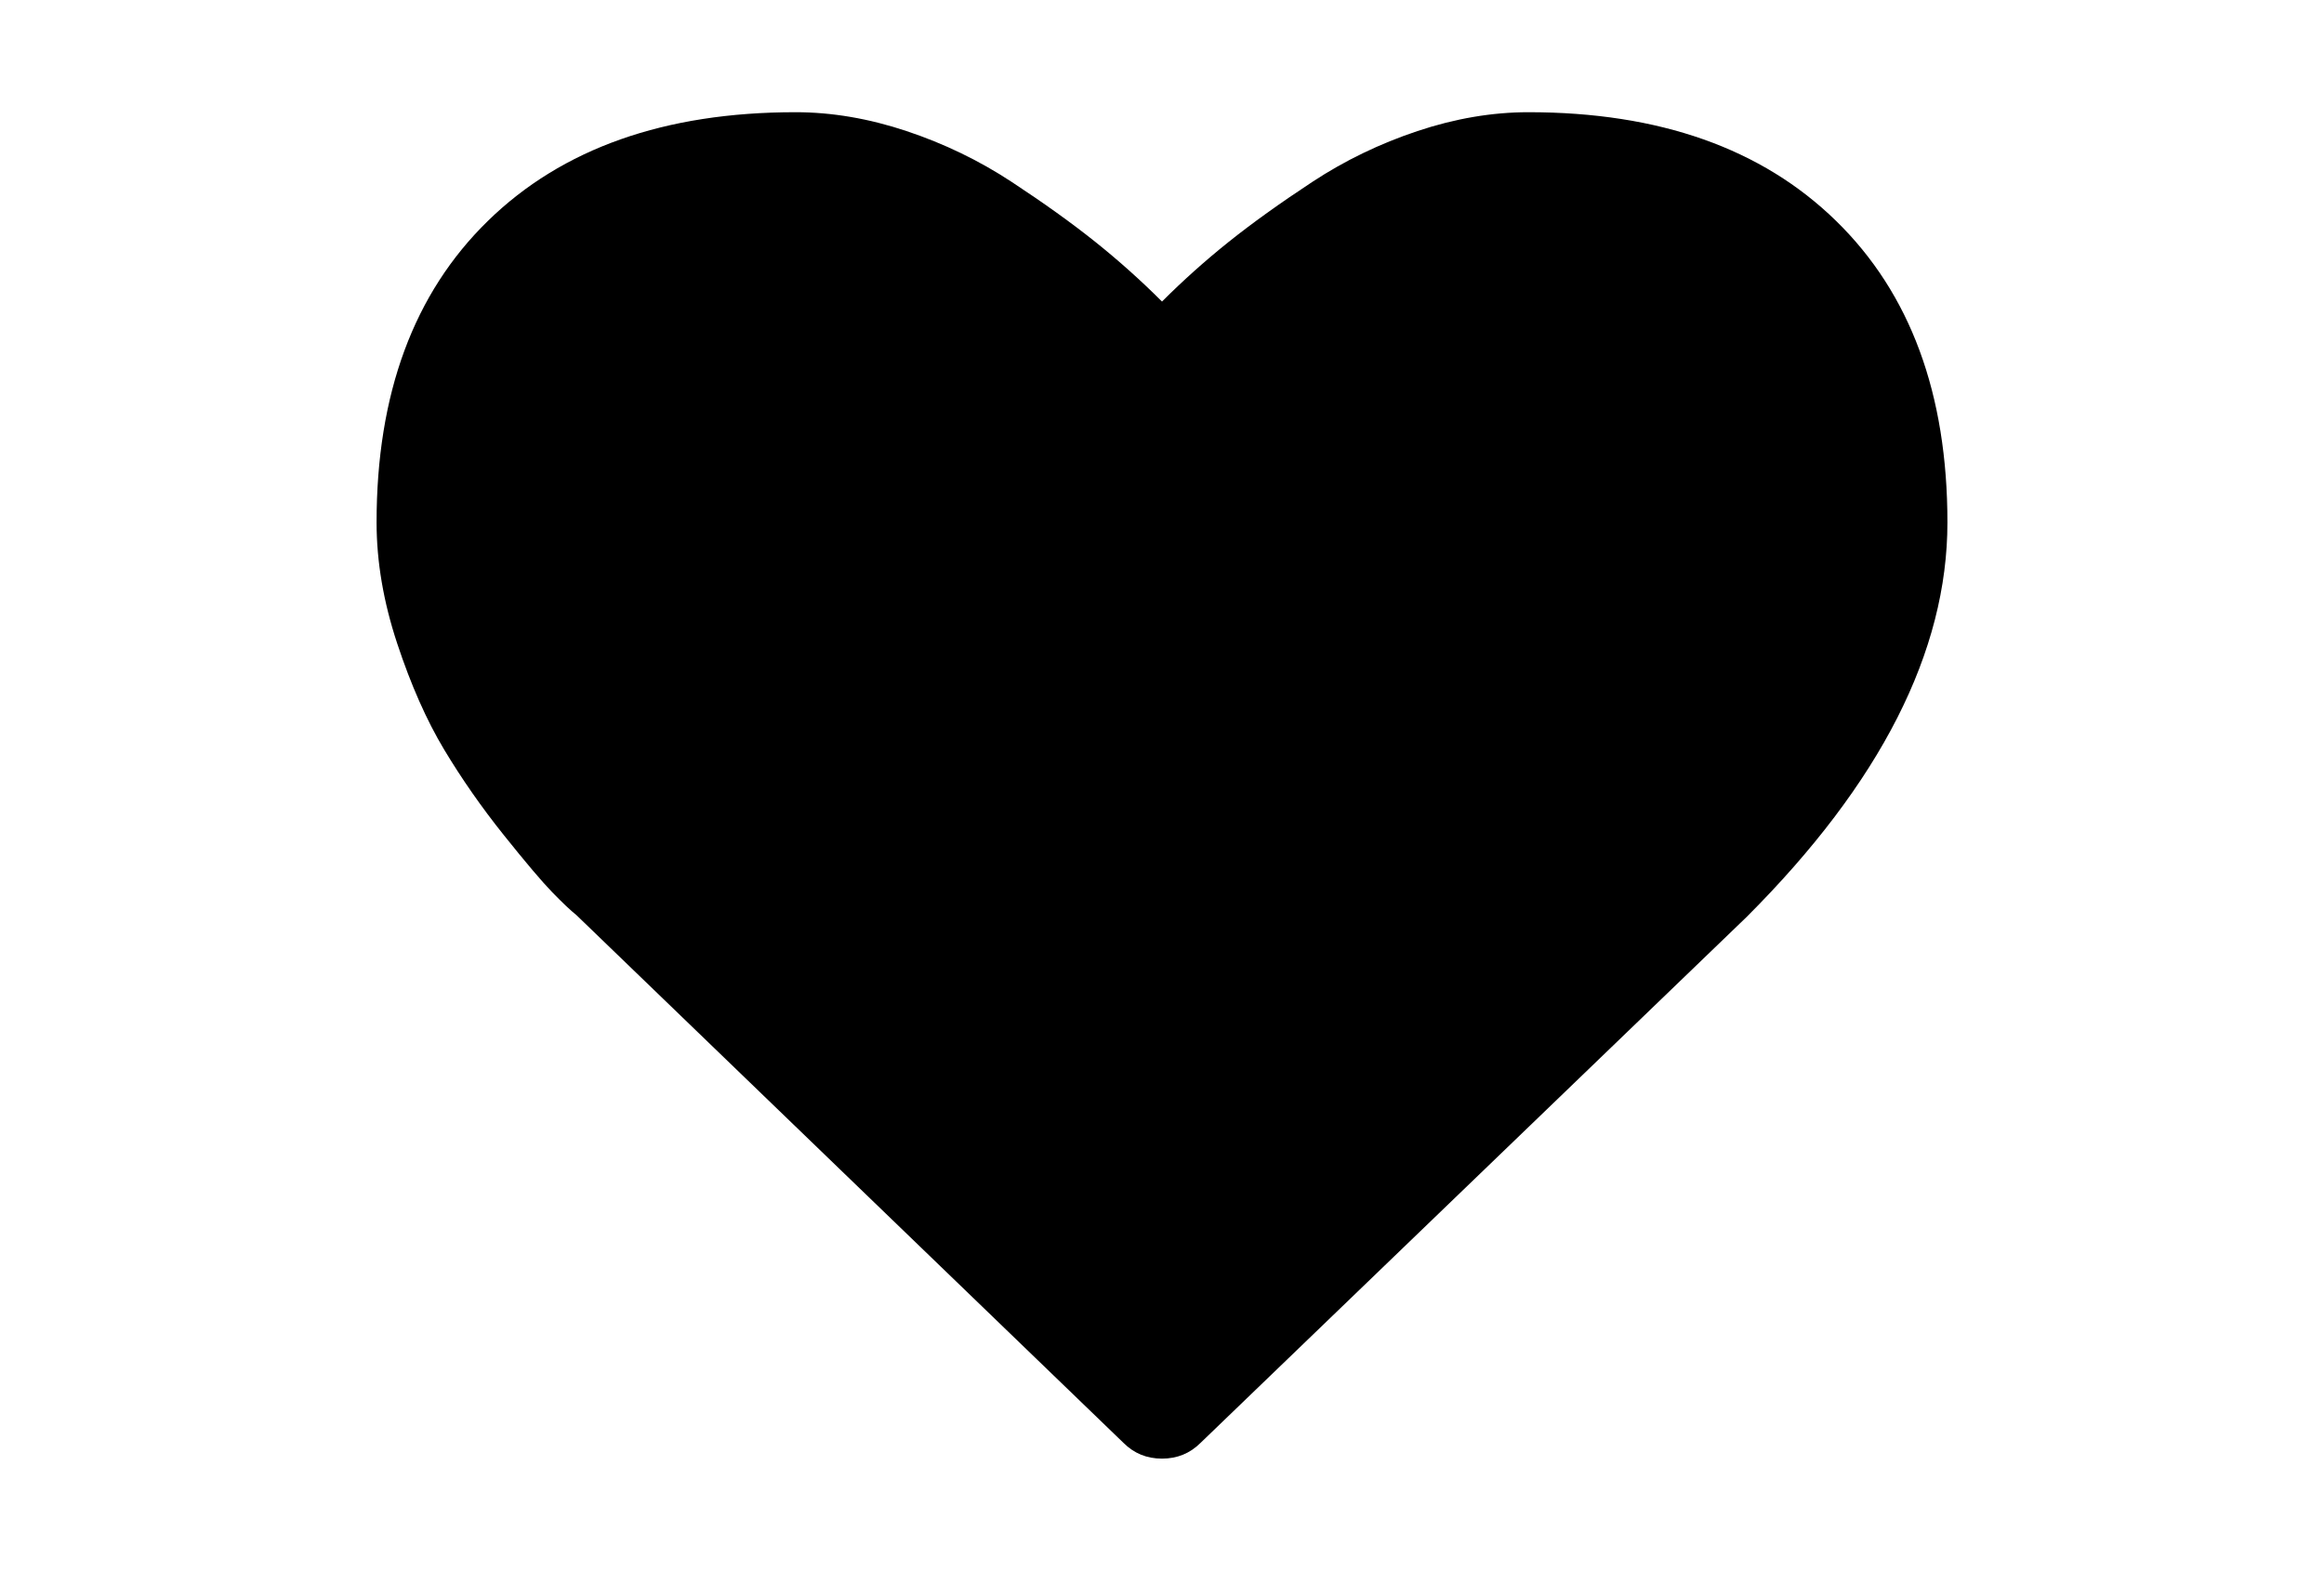 <?xml version="1.0" encoding="utf-8"?>
<!-- Generator: Adobe Illustrator 16.0.4, SVG Export Plug-In . SVG Version: 6.00 Build 0)  -->
<!DOCTYPE svg PUBLIC "-//W3C//DTD SVG 1.1//EN" "http://www.w3.org/Graphics/SVG/1.1/DTD/svg11.dtd">
<svg version="1.1" id="Capa_1" xmlns="http://www.w3.org/2000/svg" xmlns:xlink="http://www.w3.org/1999/xlink" x="0px" y="0px"
	 width="108px" height="73px" viewBox="0 0 216 146" enable-background="new 0 0 108 73" xml:space="preserve">
<path d="M170.652,20.532c-6.898-6.736-16.43-10.103-28.598-10.103c-3.367,0-6.803,0.584-10.306,1.751
	c-3.504,1.168-6.763,2.744-9.776,4.726c-3.015,1.982-5.607,3.843-7.781,5.581c-2.172,1.738-4.236,3.585-6.191,5.54
	c-1.956-1.955-4.02-3.802-6.192-5.54c-2.173-1.738-4.766-3.598-7.781-5.581c-3.015-1.983-6.274-3.558-9.777-4.726
	c-3.503-1.167-6.939-1.751-10.306-1.751c-12.167,0-21.699,3.368-28.597,10.103S35,36.609,35,48.558
	c0,3.639,0.639,7.388,1.915,11.243c1.276,3.856,2.73,7.143,4.359,9.858c1.629,2.715,3.476,5.364,5.54,7.944s3.572,4.358,4.522,5.336
	c0.95,0.977,1.697,1.683,2.24,2.117l50.839,49.047c0.978,0.979,2.173,1.468,3.585,1.468s2.607-0.489,3.585-1.466l50.758-48.885
	C174.781,72.783,181,60.562,181,48.558C181,36.609,177.55,27.267,170.652,20.532z"/>
</svg>

